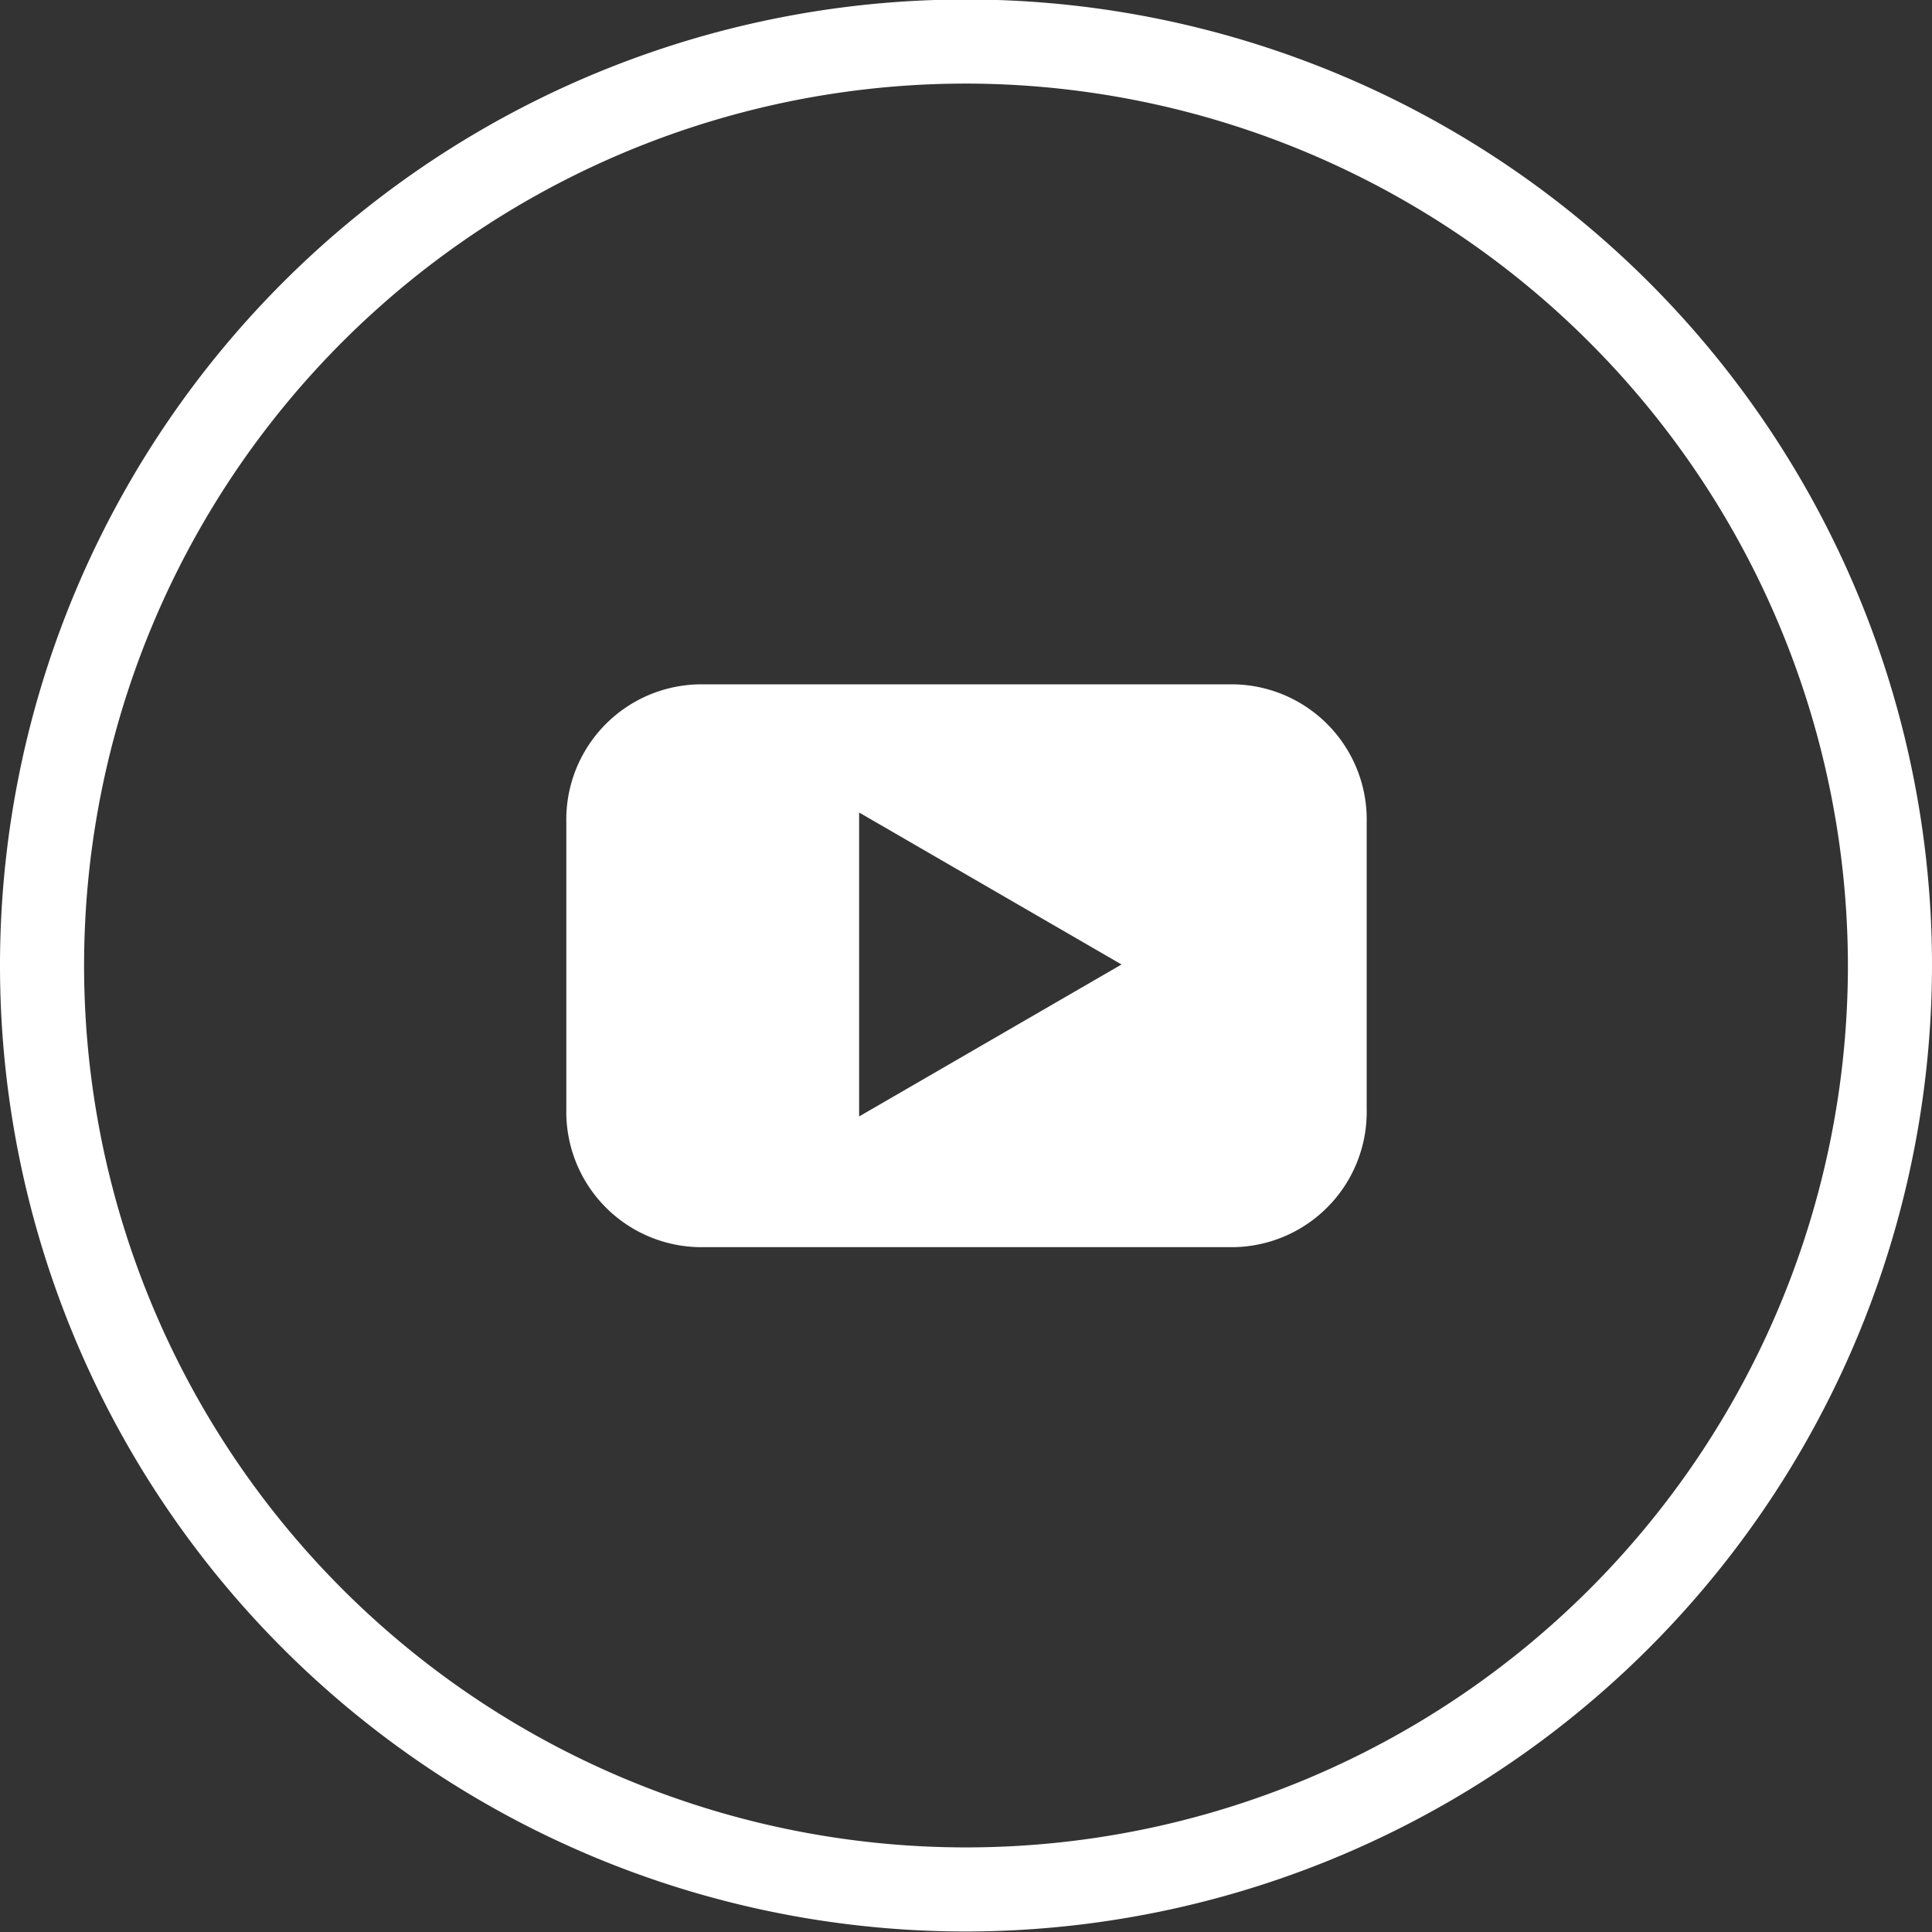 <svg id="Layer_1" data-name="Layer 1" xmlns="http://www.w3.org/2000/svg" viewBox="0 0 38.14 38.14"><rect x="0" y="0" width="38.14" height="38.14" fill="#333333" stroke="none"/><defs><style>.cls-1,.cls-2{fill:#fff;}.cls-1{stroke:#fff;stroke-miterlimit:10;}</style></defs><title>head-youtube</title><path class="cls-1" d="M21.16,38.59A18.57,18.57,0,1,1,39.73,20,18.59,18.59,0,0,1,21.16,38.59Zm0-36.48A17.91,17.91,0,1,0,39.07,20,17.93,17.93,0,0,0,21.16,2.11Z" transform="translate(-2.09 -0.96)"/><path id="player" class="cls-2" d="M24.23,20l-5.18,3V17Zm4.84,2.82V17.2a2.67,2.67,0,0,0-2.73-2.73H16a2.67,2.67,0,0,0-2.73,2.73v5.66A2.67,2.67,0,0,0,16,25.58H26.34a2.67,2.67,0,0,0,2.73-2.73" transform="translate(-2.09 -0.96)"/></svg>